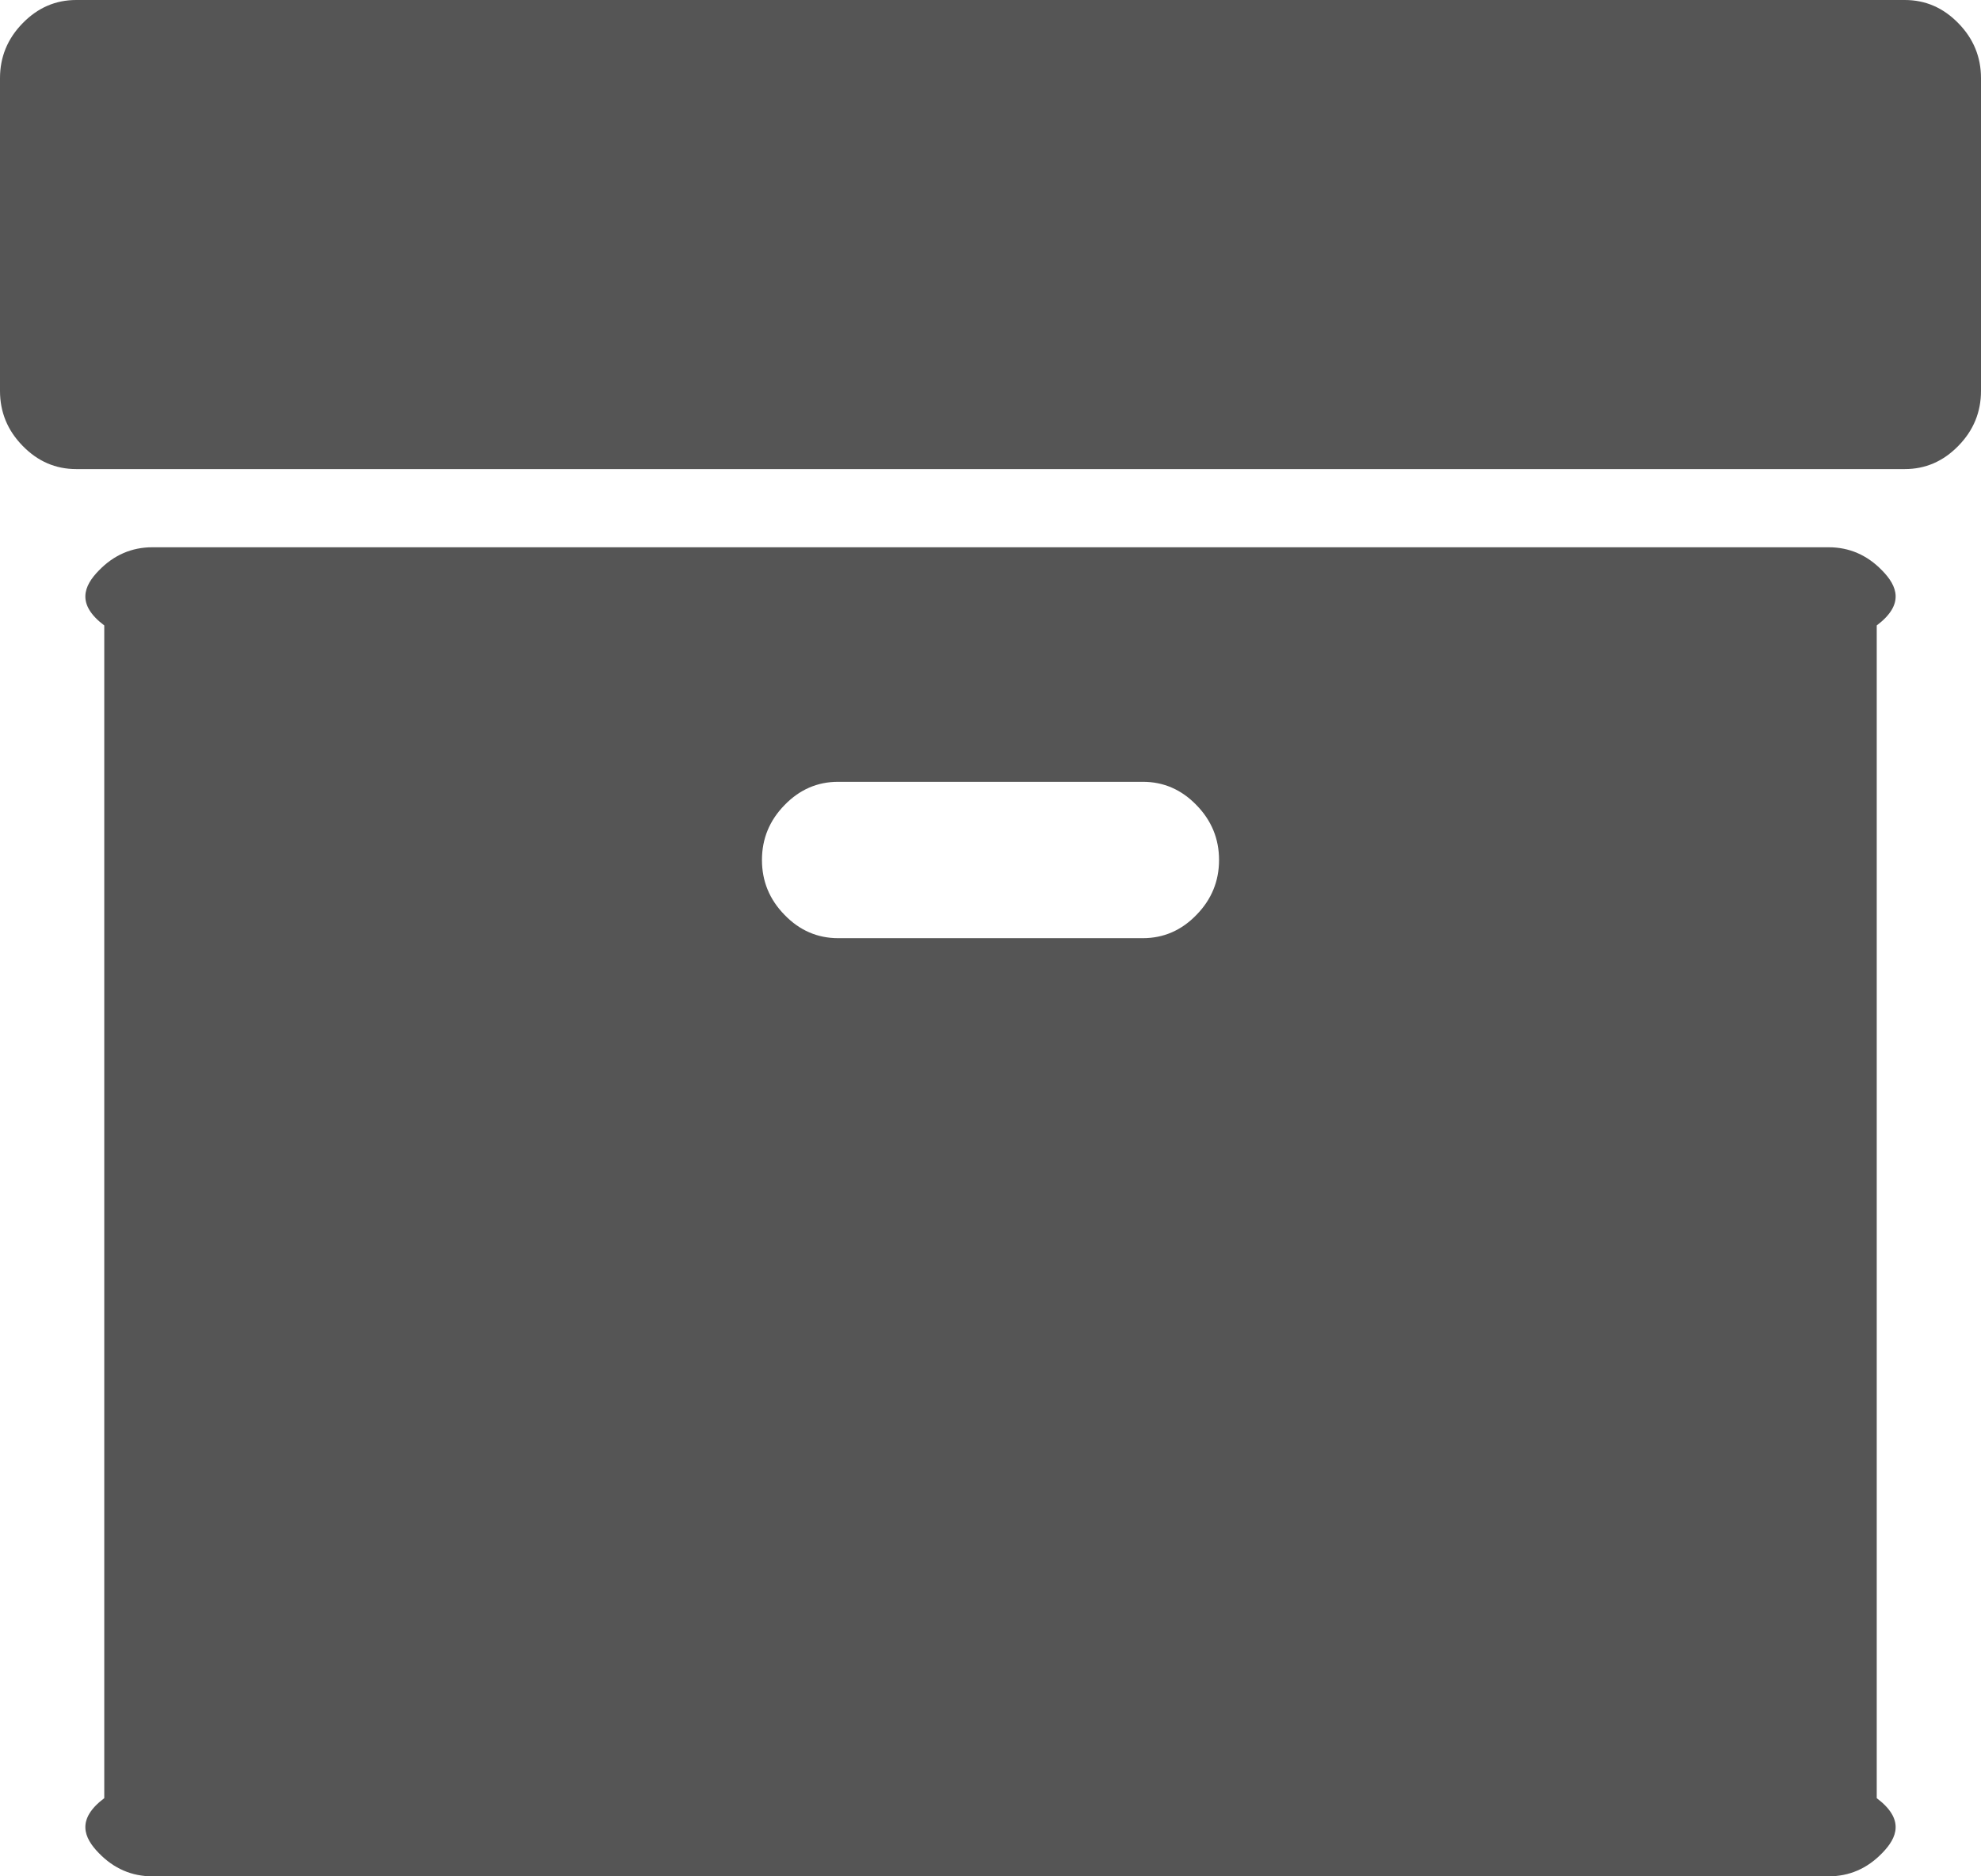 ﻿<?xml version="1.0" encoding="utf-8"?>
<svg version="1.1" xmlns:xlink="http://www.w3.org/1999/xlink" width="19px" height="18px" xmlns="http://www.w3.org/2000/svg">
  <g transform="matrix(1 0 0 1 -504 -148 )">
    <path d="M 11.475 8.777  C 11.62 8.629  11.692 8.453  11.692 8.25  C 11.692 8.047  11.62 7.871  11.475 7.723  C 11.331 7.574  11.159 7.5  10.962 7.5  L 8.038 7.5  C 7.841 7.5  7.669 7.574  7.525 7.723  C 7.38 7.871  7.308 8.047  7.308 8.25  C 7.308 8.453  7.38 8.629  7.525 8.777  C 7.669 8.926  7.841 9  8.038 9  L 10.962 9  C 11.159 9  11.331 8.926  11.475 8.777  Z M 18.052 5.473  C 18.197 5.621  18.269 5.797  18 6  L 18 17.25  C 18.269 17.453  18.197 17.629  18.052 17.777  C 17.908 17.926  17.736 18  17.538 18  L 1.462 18  C 1.264 18  1.092 17.926  0.948 17.777  C 0.803 17.629  0.731 17.453  1 17.25  L 1 6  C 0.731 5.797  0.803 5.621  0.948 5.473  C 1.092 5.324  1.264 5.25  1.462 5.25  L 17.538 5.25  C 17.736 5.25  17.908 5.324  18.052 5.473  Z M 18.783 0.223  C 18.928 0.371  19 0.547  19 0.75  L 19 3.75  C 19 3.953  18.928 4.129  18.783 4.277  C 18.638 4.426  18.467 4.5  18.269 4.5  L 0.731 4.5  C 0.533 4.5  0.362 4.426  0.217 4.277  C 0.072 4.129  0 3.953  0 3.75  L 0 0.75  C 0 0.547  0.072 0.371  0.217 0.223  C 0.362 0.074  0.533 0  0.731 0  L 18.269 0  C 18.467 0  18.638 0.074  18.783 0.223  Z " fill-rule="nonzero" fill="#555555" stroke="none" transform="matrix(1 0 0 1 504 148 )" />
  </g>
</svg>